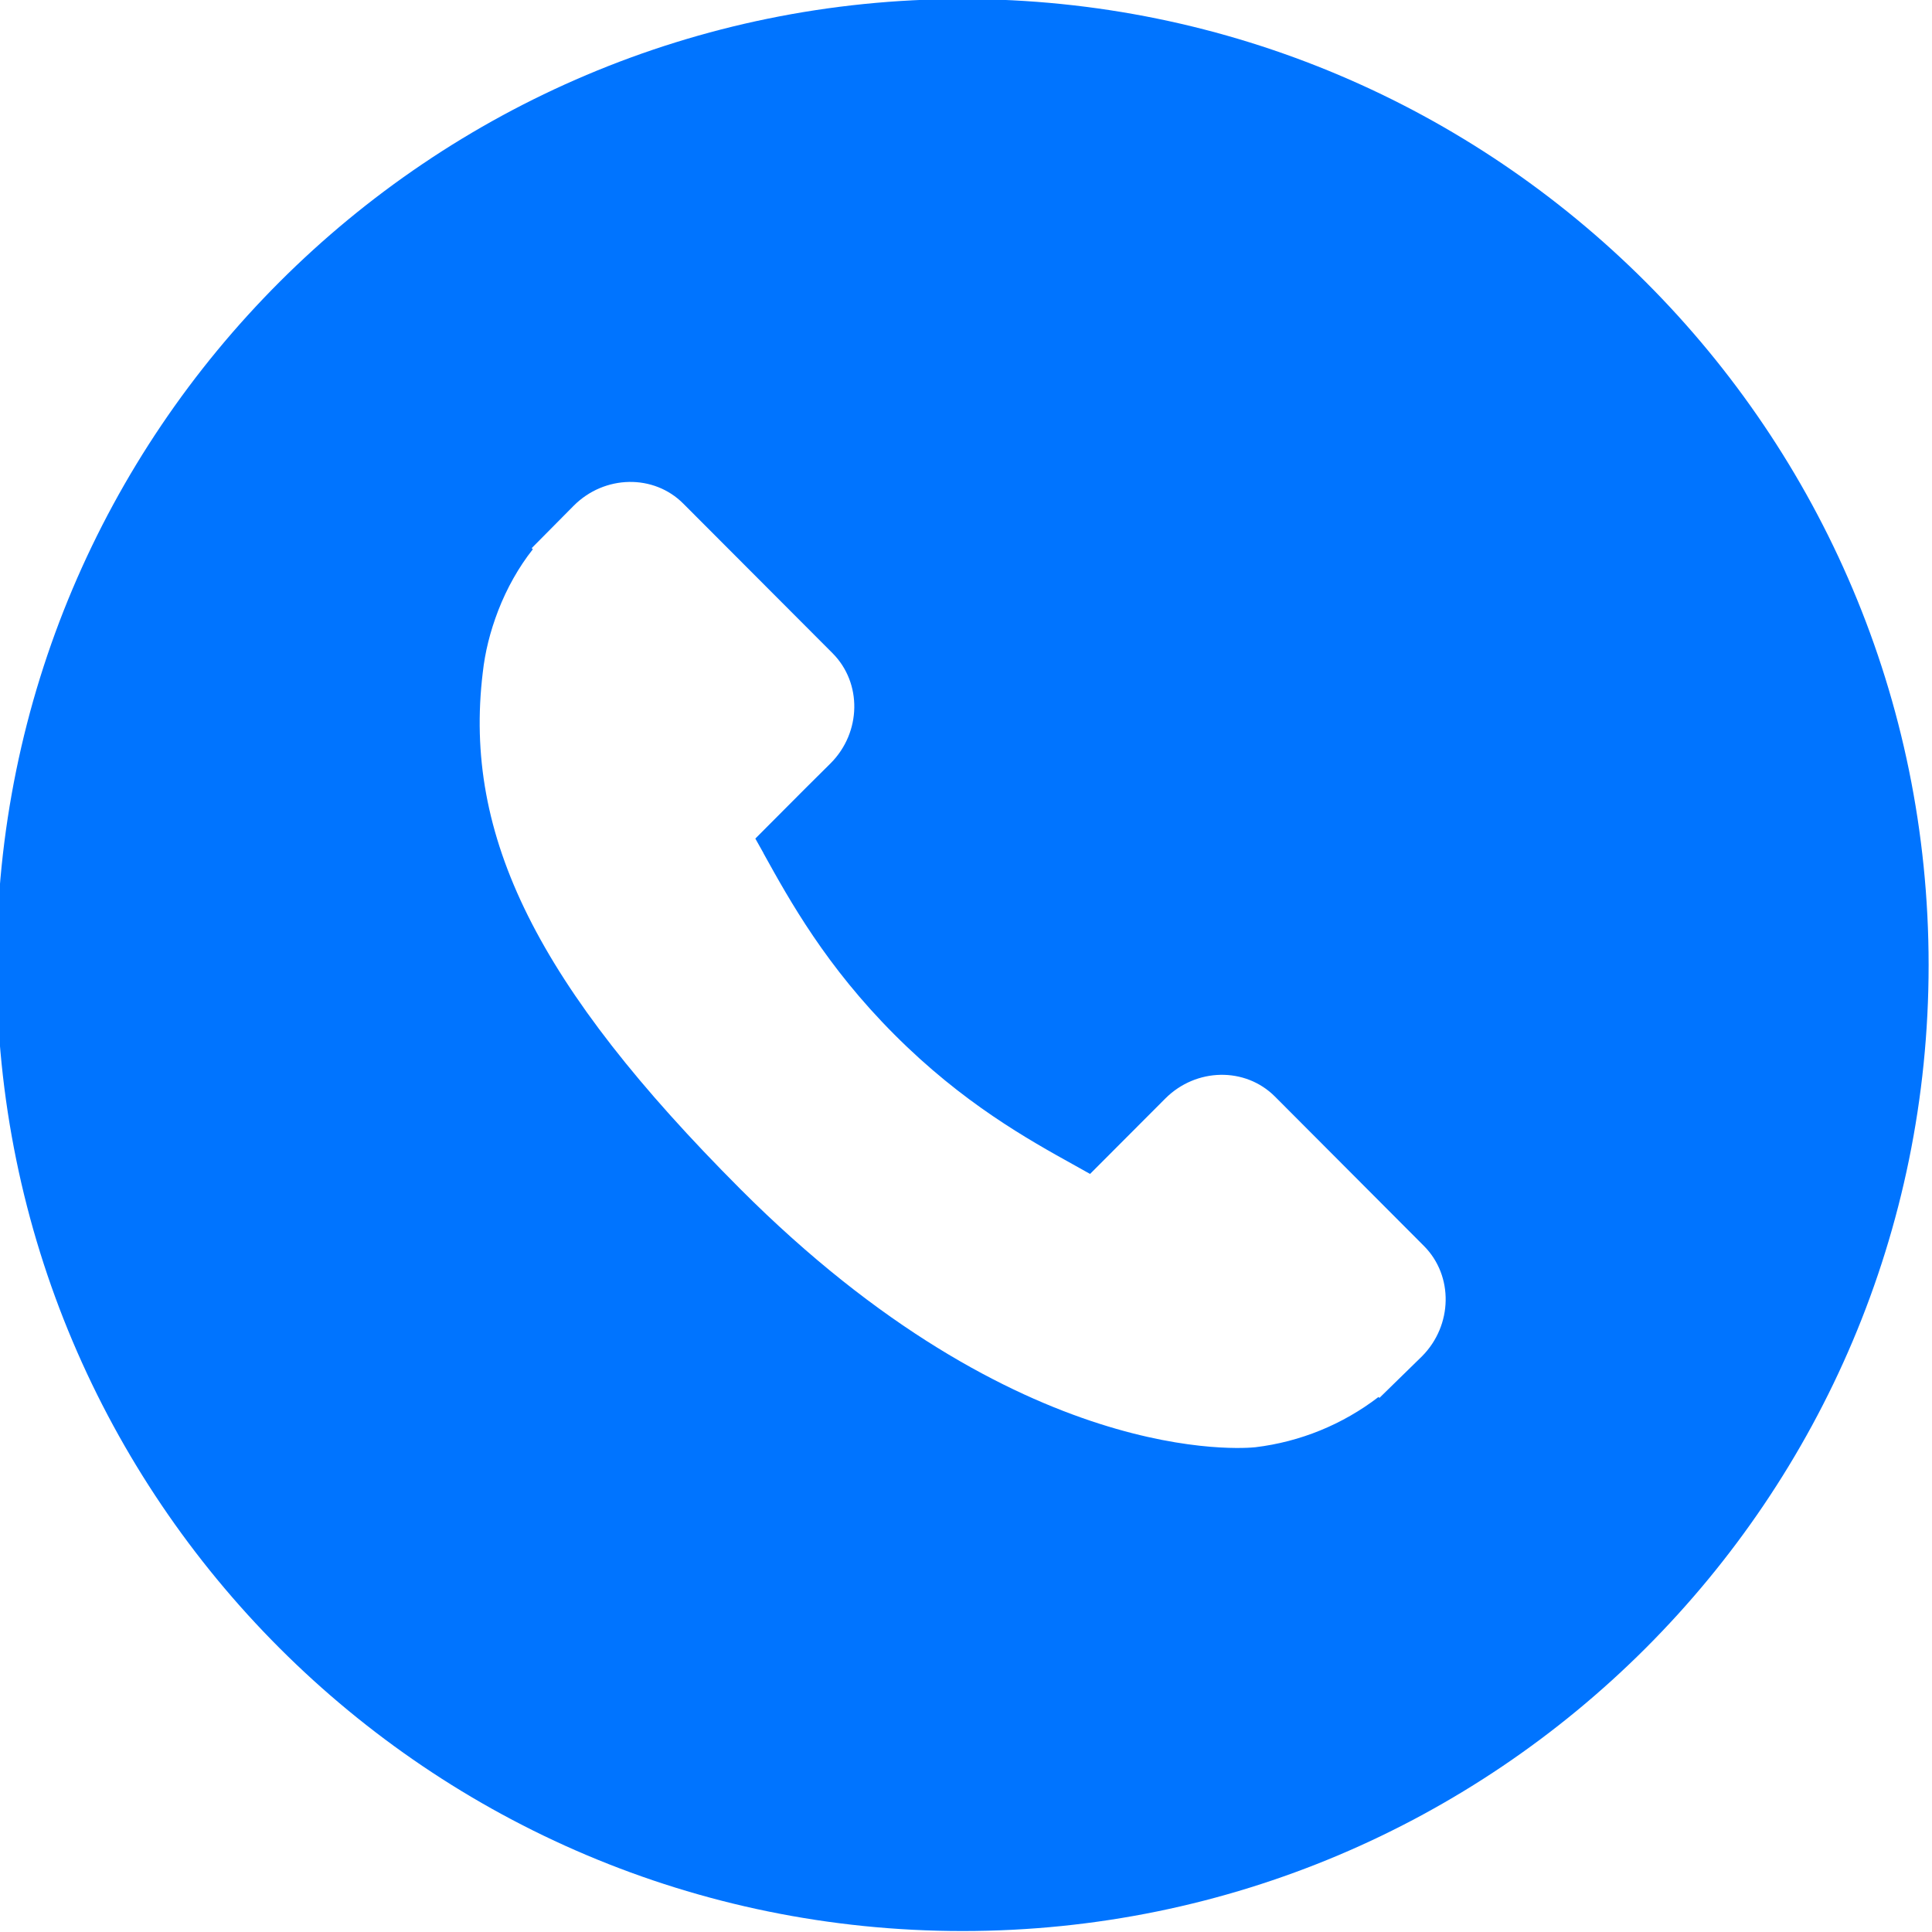 <?xml version="1.0" encoding="utf-8"?>
<!-- Generator: Adobe Illustrator 23.0.5, SVG Export Plug-In . SVG Version: 6.00 Build 0)  -->
<svg version="1.1" id="Capa_1" xmlns="http://www.w3.org/2000/svg" xmlns:xlink="http://www.w3.org/1999/xlink" x="0px" y="0px"
	 viewBox="0 0 240 240" style="enable-background:new 0 0 240 240;" xml:space="preserve">
<style type="text/css">
	.st0{fill-rule:evenodd;clip-rule:evenodd;fill:#0074FF;}
</style>
<g id="SvgjsG1156">
	<path class="st0" d="M119.58,239.88c66.28,0,120-53.72,120-120s-53.72-120-120-120s-120,53.72-120,120S53.31,239.88,119.58,239.88z
		 M158.37,136.21l18.53,18.58c3.68,3.71,3.56,9.84-0.24,13.68l-5.3,5.18l-0.12-0.11c-4.44,3.41-9.72,5.57-15.29,6.24
		c-1.2,0.13-29.22,2.76-64-32.09c-25.16-25.21-34.44-43.8-31.98-64.13c0.28-2.54,0.9-5.06,1.92-7.72c1.08-2.78,2.54-5.38,4.3-7.61
		l-0.14-0.14l5.22-5.27c3.83-3.84,9.95-3.95,13.62-0.25l18.54,18.58c3.68,3.7,3.58,9.82-0.24,13.66l-3.1,3.08l-6.26,6.28
		c0.34,0.6,0.68,1.2,1.01,1.8l0.01,0.04c3.28,5.92,7.76,14,16.26,22.51c8.5,8.52,16.56,13.01,22.46,16.28l1.84,1.03l9.34-9.36
		c3.83-3.84,9.94-3.95,13.63-0.25L158.37,136.21z"/>
</g>
</svg>
